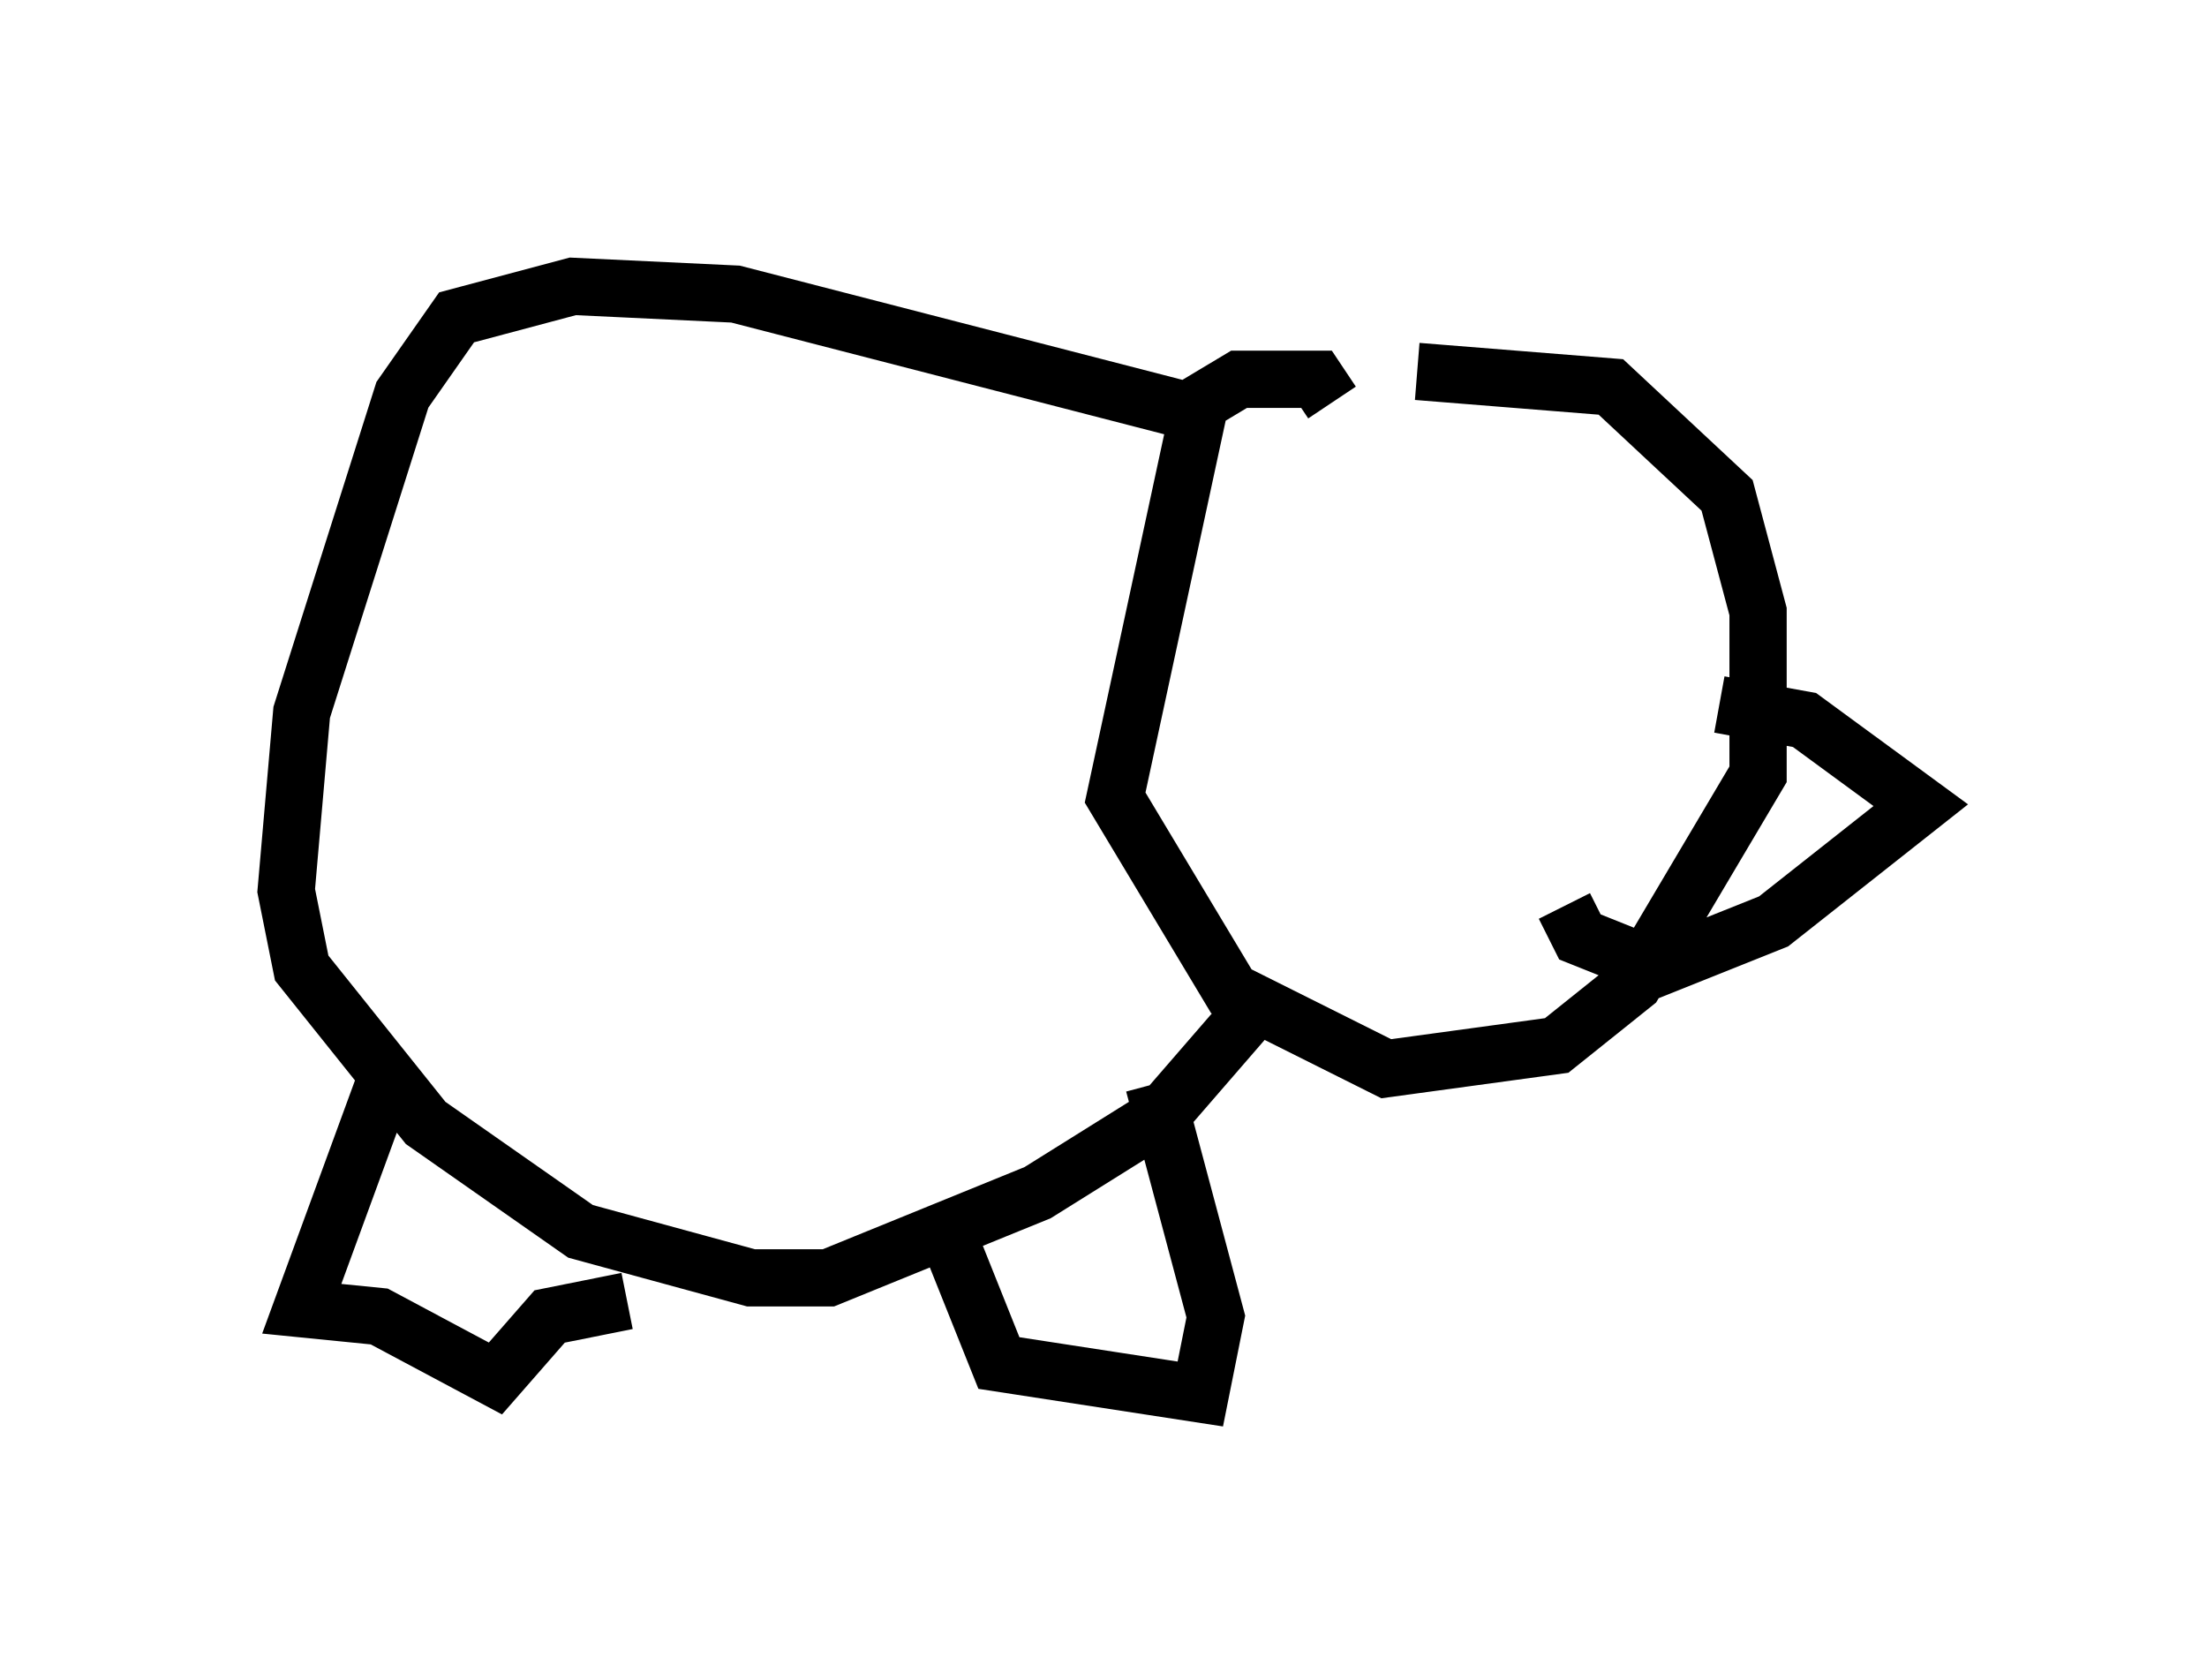 <?xml version="1.0" encoding="utf-8" ?>
<svg baseProfile="full" height="29.35" version="1.1" width="38.552" xmlns="http://www.w3.org/2000/svg" xmlns:ev="http://www.w3.org/2001/xml-events" xmlns:xlink="http://www.w3.org/1999/xlink"><defs /><rect fill="white" height="29.35" width="38.552" x="0" y="0" /><path d="M22.726, 6.894 m2.03, -0.406 l3.383, 0.271 2.03, 1.894 l0.541, 2.03 0.0, 2.842 l-2.165, 3.654 -1.353, 1.083 l-2.977, 0.406 -2.706, -1.353 l-2.03, -3.383 1.488, -6.901 l0.677, -0.406 1.353, 0.0 l0.271, 0.406 m-2.03, 0.271 l-8.39, -2.165 -2.842, -0.135 l-2.03, 0.541 -0.947, 1.353 l-1.759, 5.548 -0.271, 3.112 l0.271, 1.353 2.165, 2.706 l2.706, 1.894 2.977, 0.812 l1.353, 0.0 3.654, -1.488 l2.165, -1.353 1.759, -2.03 m-1.894, 1.488 l1.083, 4.059 -0.271, 1.353 l-3.518, -0.541 -0.812, -2.03 m-9.878, -2.977 l-1.488, 4.059 1.353, 0.135 l2.03, 1.083 0.947, -1.083 l1.353, -0.271 m19.08, -10.419 l1.488, 0.271 2.03, 1.488 l-2.571, 2.03 -2.03, 0.812 l-1.353, -0.541 -0.271, -0.541 m-1.624, -5.548 l0.0, 0.0 " fill="none" stroke="black" stroke-width="1" /></svg>